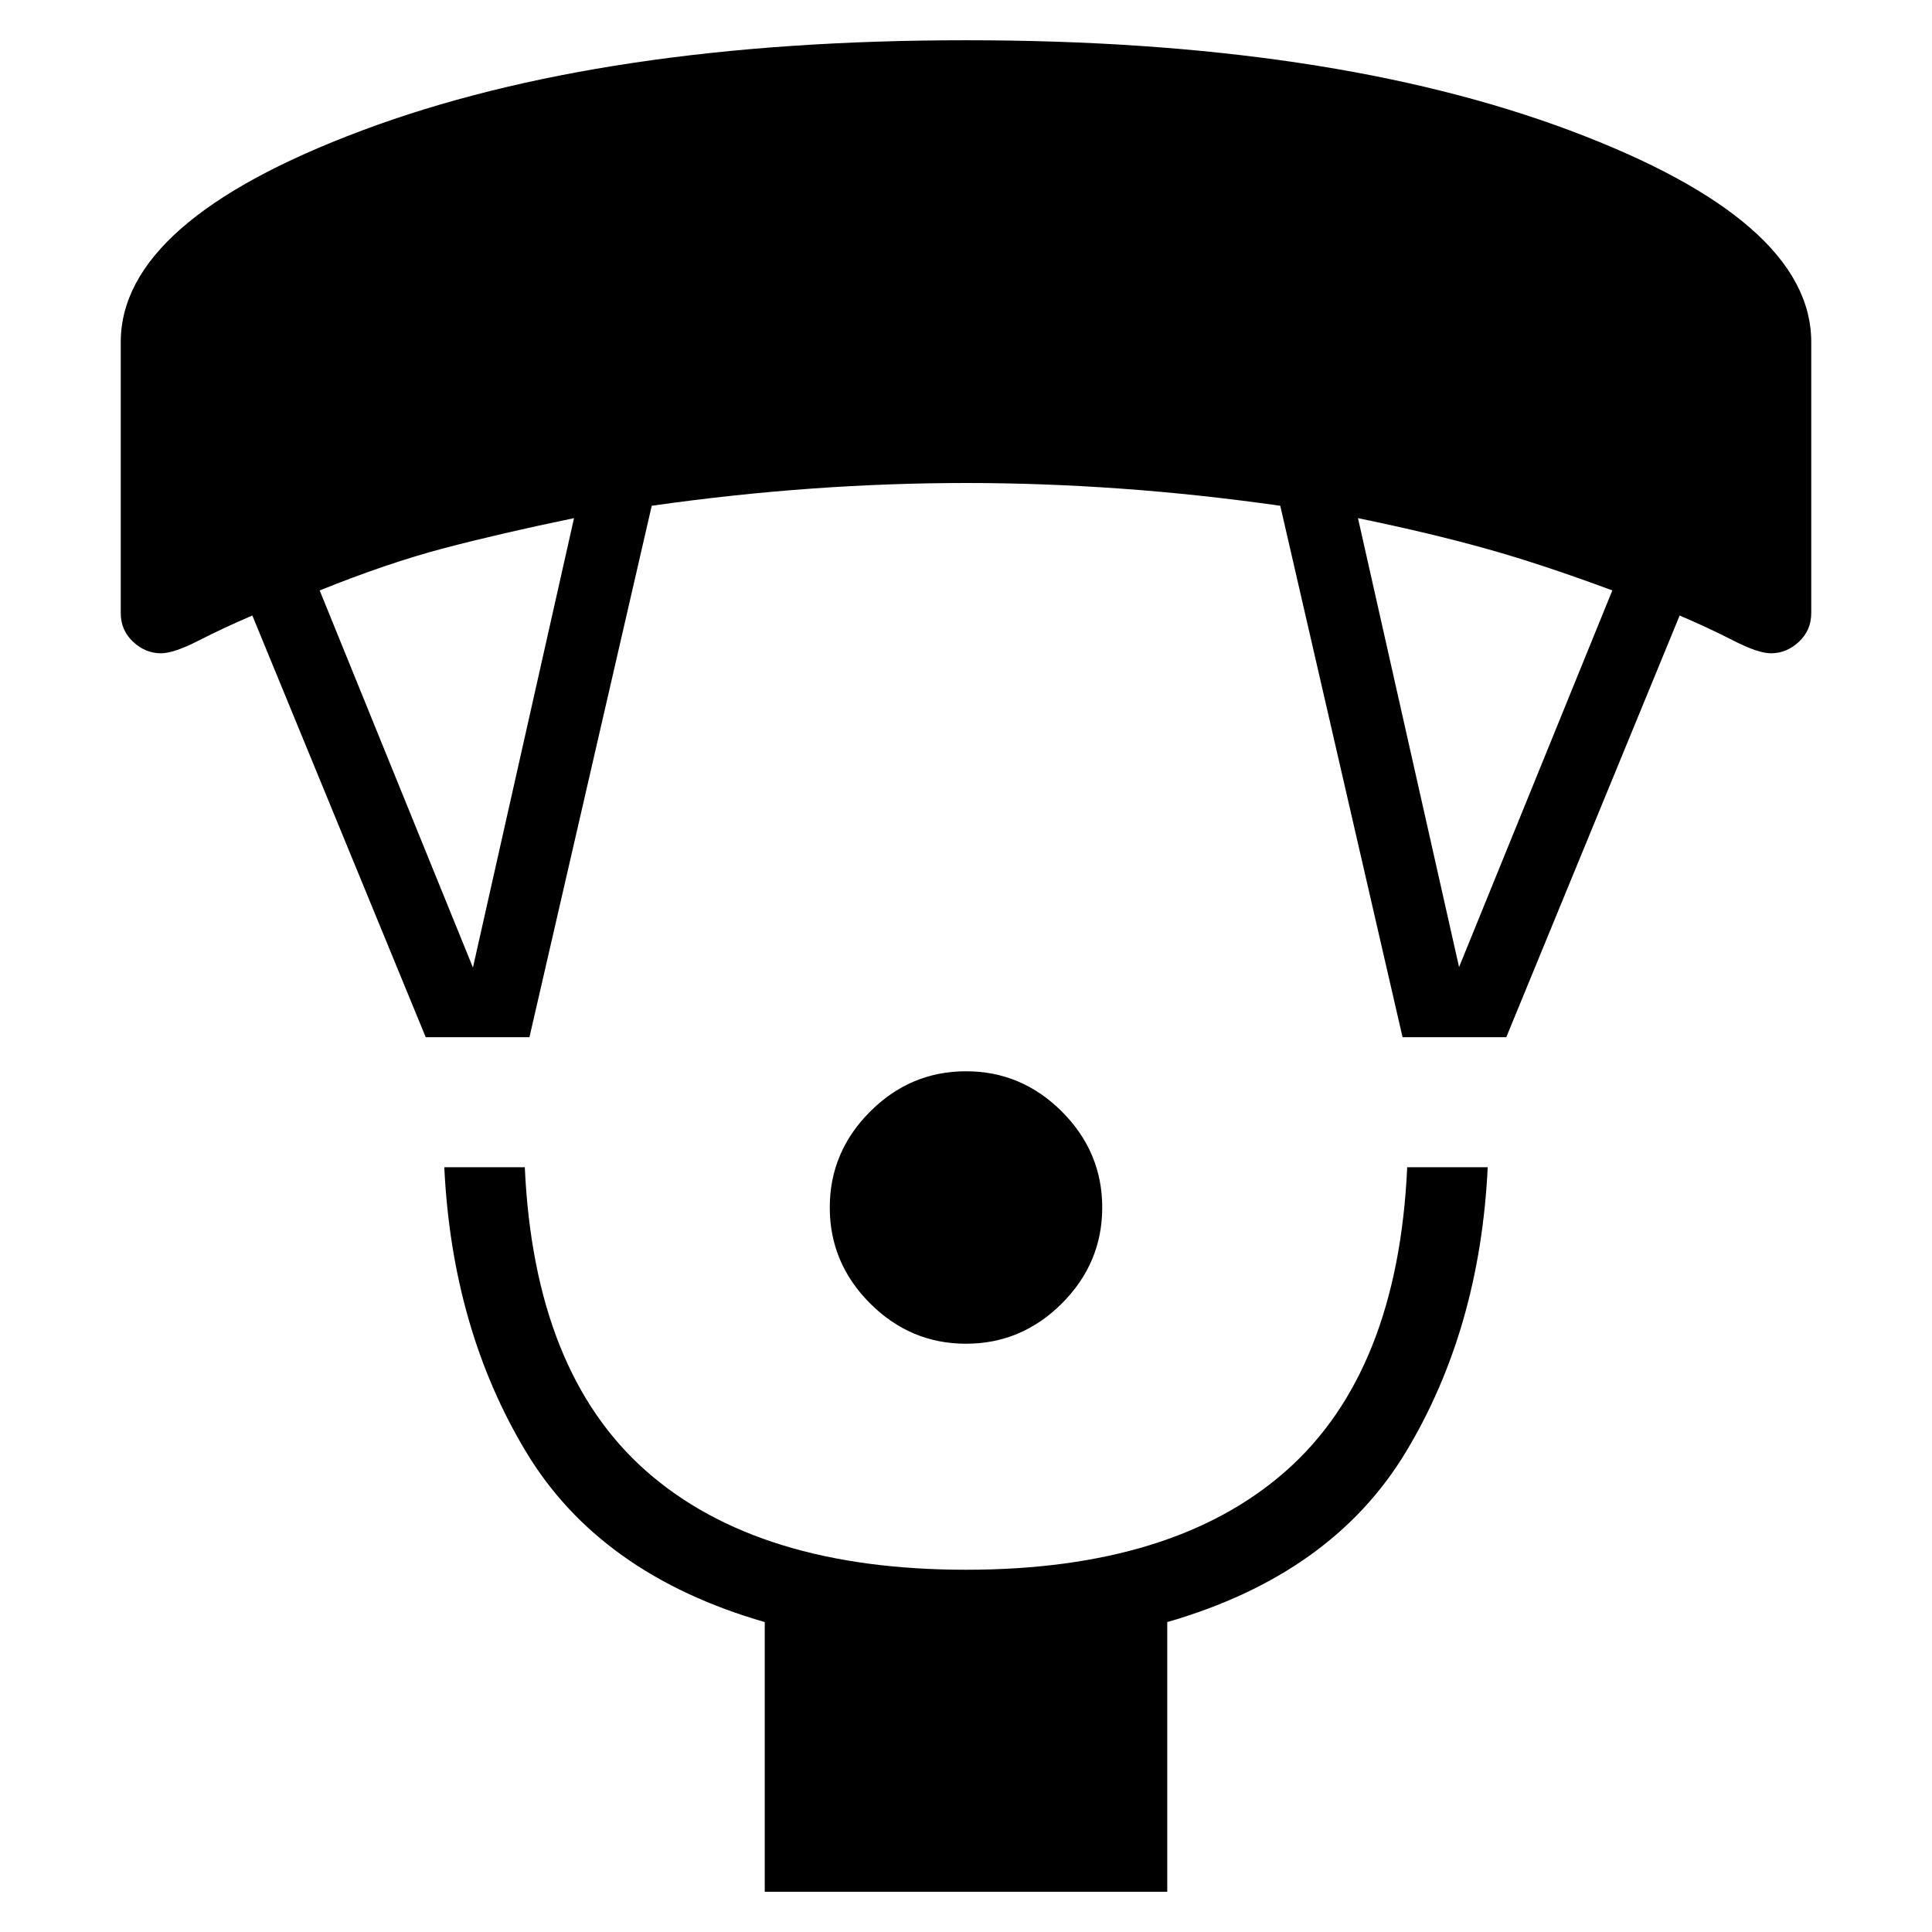 <svg xmlns="http://www.w3.org/2000/svg" height="24" viewBox="0 -960 960 960" width="24"><path d="M480-292.308q-27.615 0-47.654-20.038-20.038-20.039-20.038-47.654 0-27.615 20.038-47.654 20.039-20.038 47.654-20.038 27.615 0 47.654 20.038 20.038 20.039 20.038 47.654 0 27.615-20.038 47.654-20.039 20.038-47.654 20.038ZM380-20v-134q-81.923-23.615-118.654-84.654Q224.615-299.692 220.769-380h40Q265.385-278.231 321-229.116 376.615-180 480-180q103.385 0 159-49.116Q694.615-278.231 699.231-380h40q-3.846 80.308-40.577 141.346Q661.923-177.615 580-154v134H380ZM211.538-444.615l-86.153-209.539q-14.231 6.077-26.616 12.423-12.384 6.347-18.769 6.347-7.77 0-13.885-5.731T60-655.385V-790q0-60.231 119.769-105.115Q299.538-940 480-940t300.231 44.885Q900-850.231 900-790v134.615q0 8.539-6.115 14.27-6.116 5.731-13.885 5.731-6.385 0-18.769-6.347-12.385-6.346-26.616-12.423l-86.153 209.539h-51.539l-60.769-264.077q-40.693-5.769-79.539-8.539Q517.769-720 480-720t-76.615 2.769q-38.846 2.77-79.539 8.539l-60.769 264.077h-51.539ZM235-479.231l50.231-223.307q-36.462 7.538-64.539 14.923-28.077 7.384-61.846 21L235-479.231Zm490-.231 76.154-187.153q-34.539-12.846-62.231-20.616-27.692-7.769-64.154-15.307L725-479.462Z"/></svg>